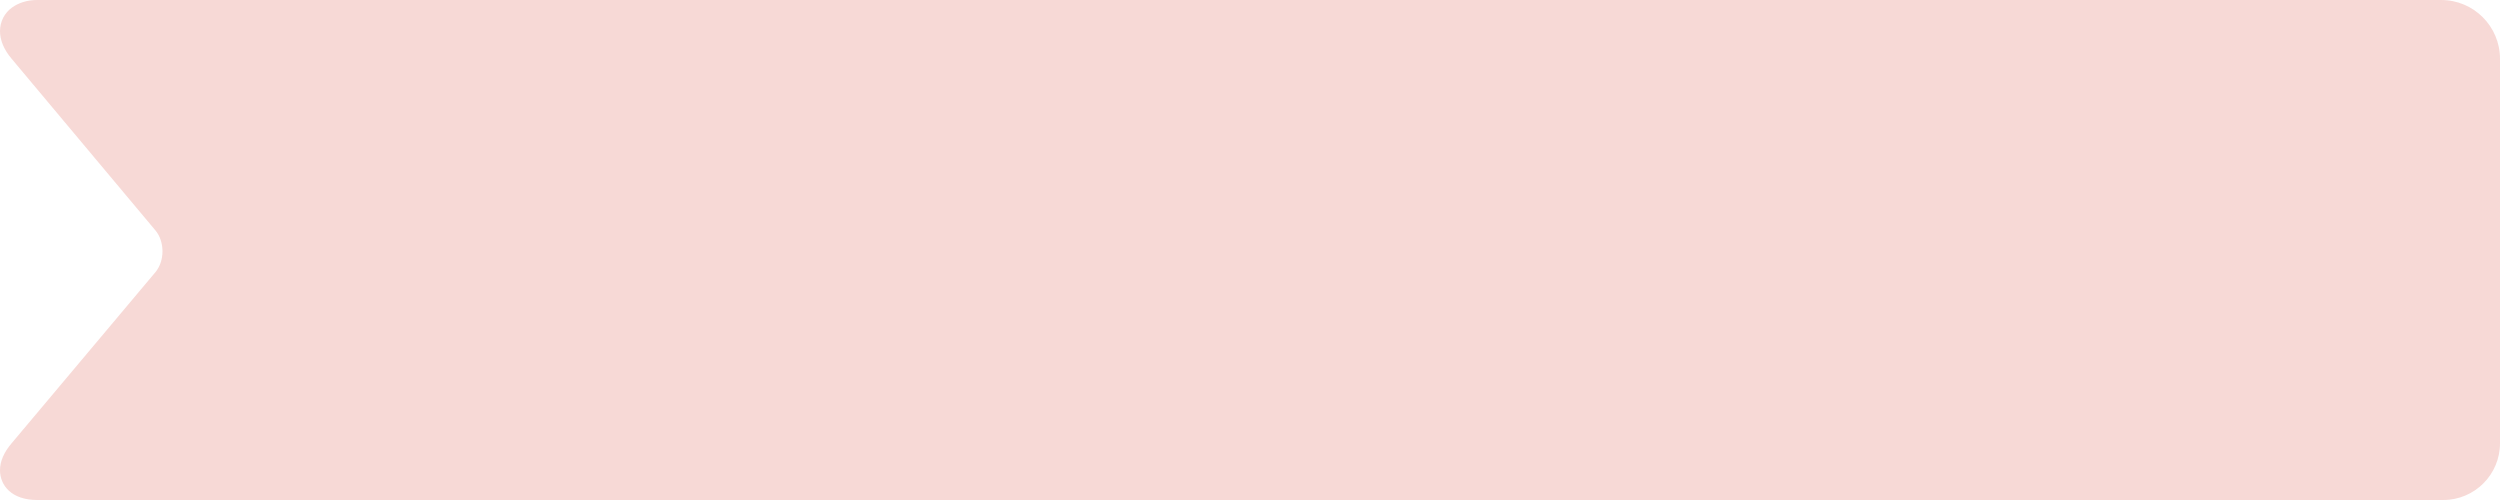 <svg width="130" height="26" viewBox="0 0 130 26" fill="none" xmlns="http://www.w3.org/2000/svg">
<path d="M130 23.05L130 3.058V3.058C130 1.369 128.631 -3.85776e-08 126.942 -8.61555e-08L1.931 -3.60783e-06C1.408 -3.63072e-06 0.971 0.148 0.634 0.386C0.231 0.67 -0 1.129 -7.08322e-08 1.62C-9.11471e-08 2.085 0.204 2.58 0.589 3.037L8.083 11.982C8.316 12.258 8.449 12.655 8.449 13.067C8.449 13.48 8.316 13.876 8.082 14.153L0.59 23.067C0.204 23.526 -0 23.987 -0 24.451C-0 25.235 0.597 26 1.931 26L127.05 26C128.679 26 130 24.68 130 23.05V23.05Z" fill="#D84432" fill-opacity="0.2"/>
</svg>

